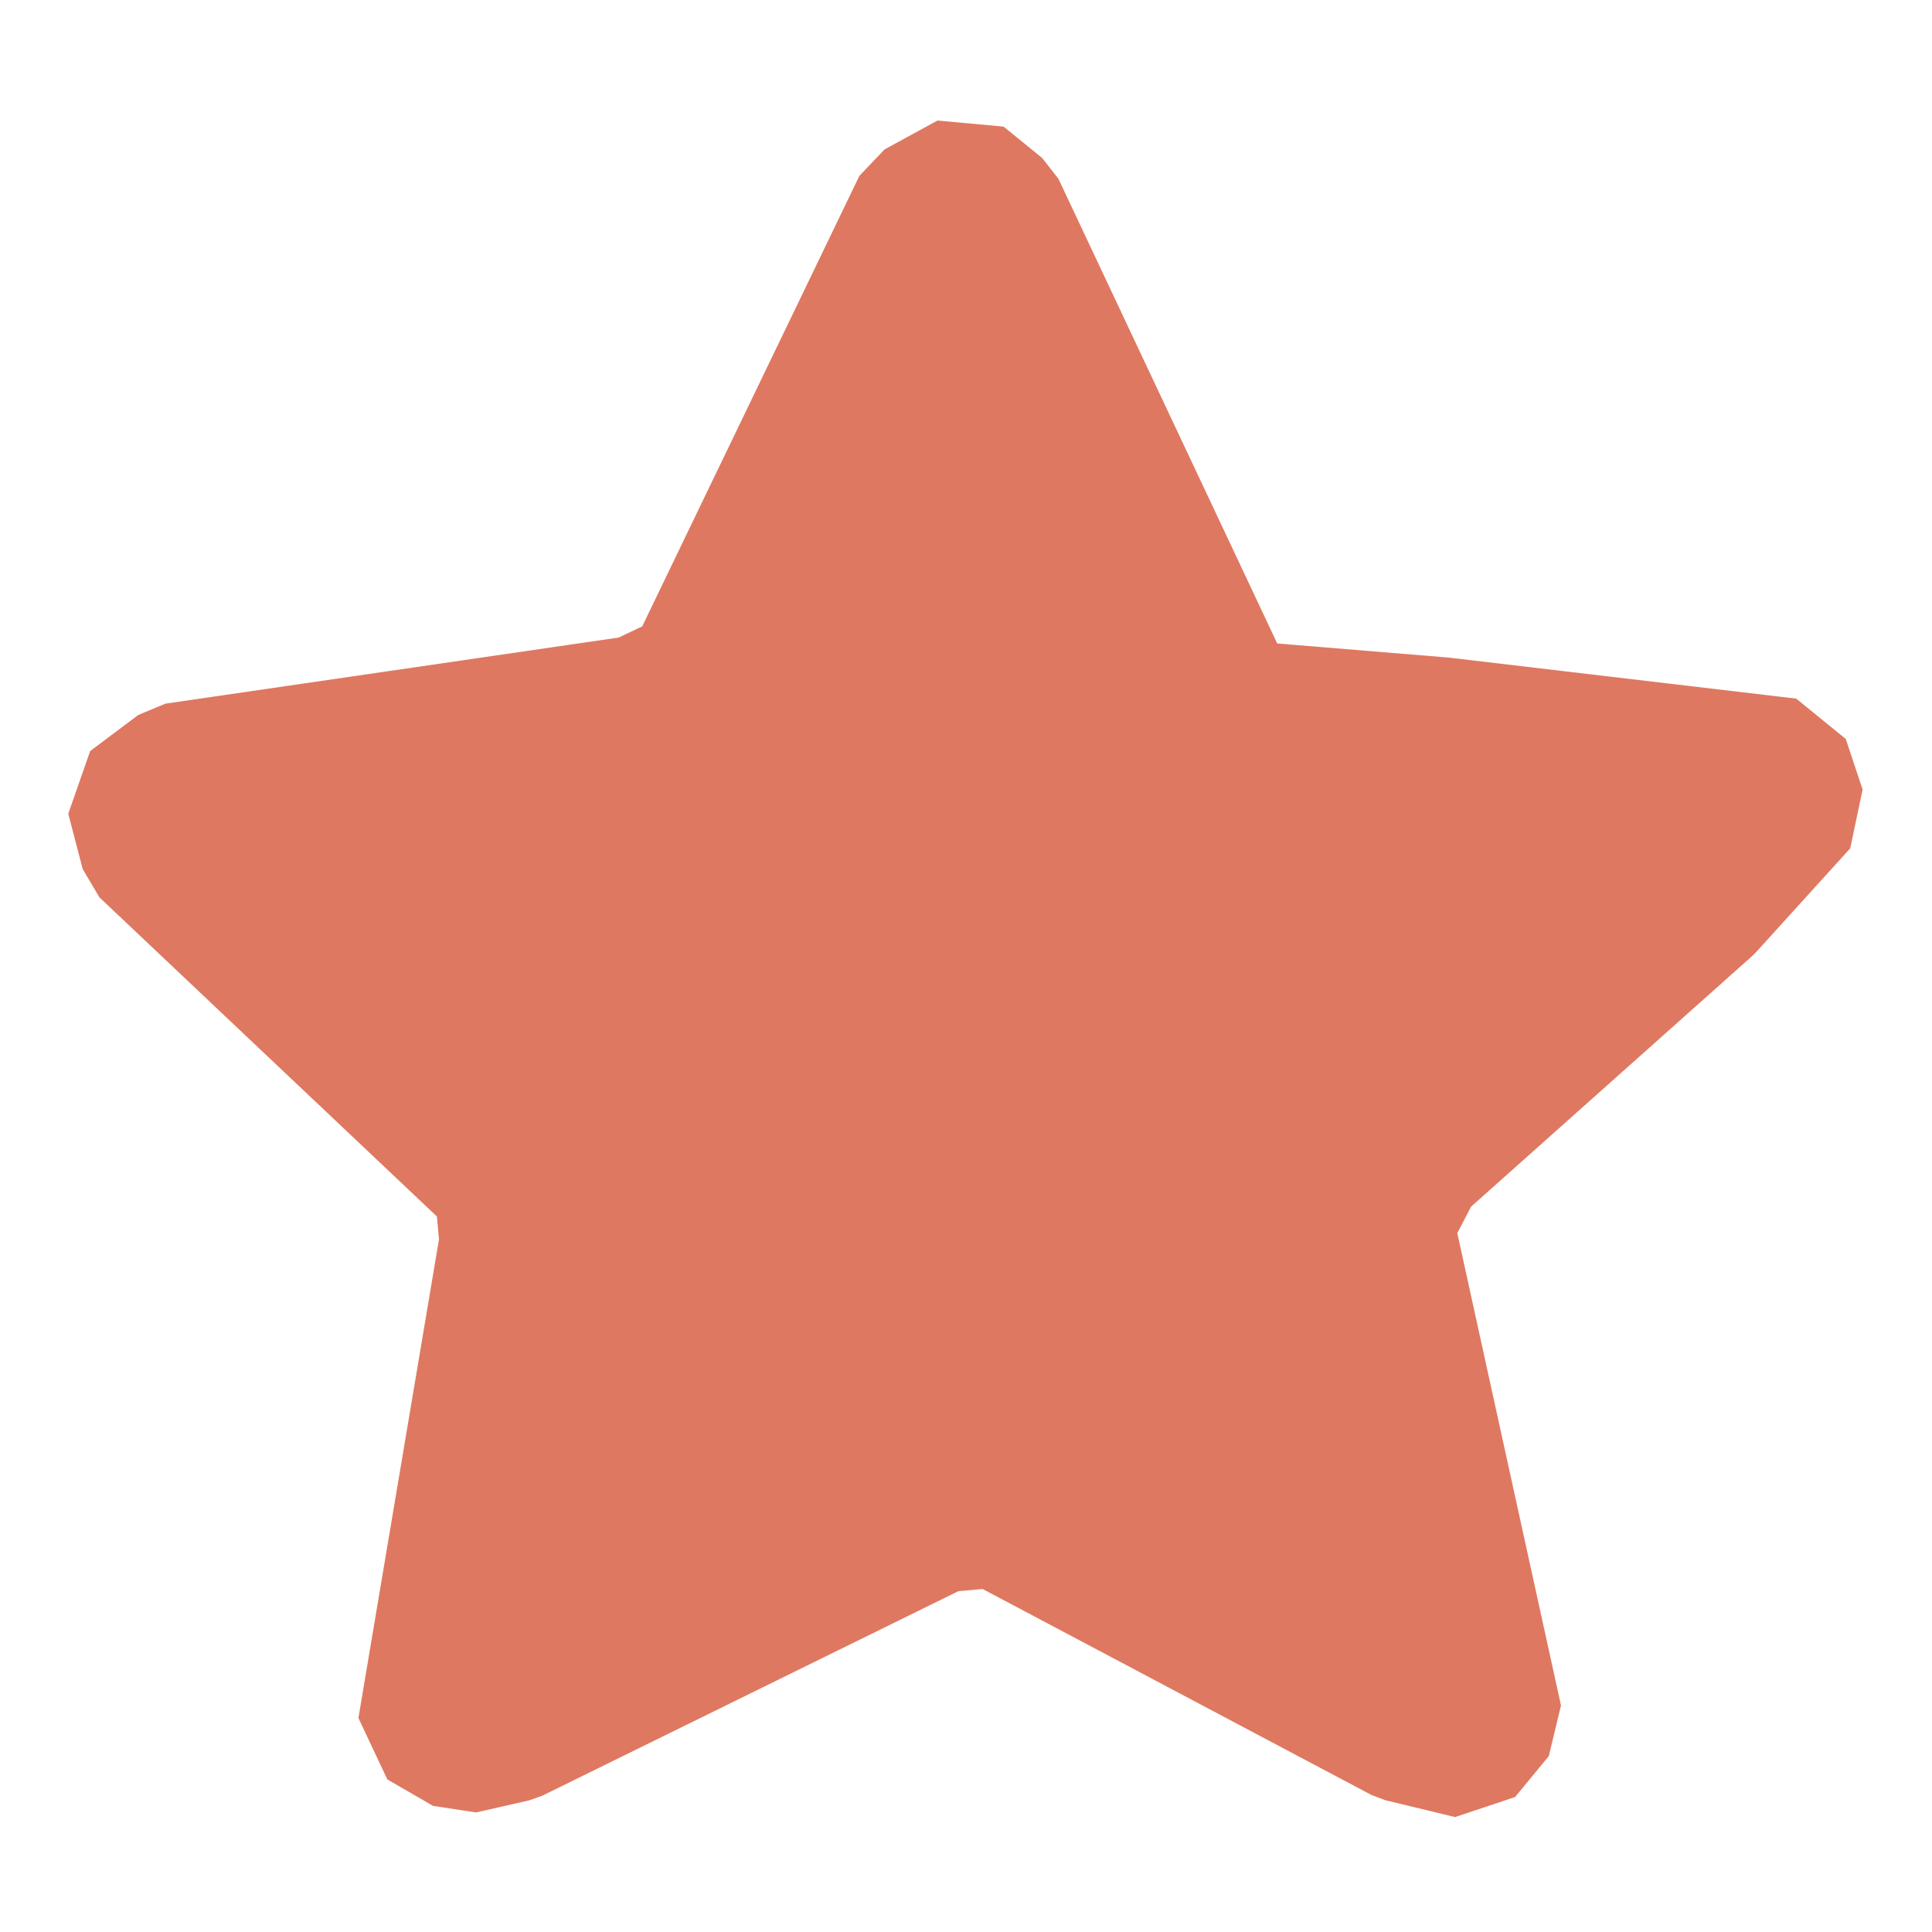 <svg width="600" height="600" xmlns="http://www.w3.org/2000/svg">
 <g>
  <title>Star Icon</title>
  <path fill="#df7861" stroke="#df7861" stroke-width="37" style="stroke-linejoin: bevel;" d="M 384.476 217.393 L 311.961 63.394 L 300 53.676 L 283.554 62.647 L 213.283 208.423 L 197.584 215.898 L 54.051 236.83 L 39.099 248.044 L 43.585 265.238 L 153.477 369.15 L 154.972 385.596 L 129.555 536.605 L 143.759 544.828 L 160.205 541.09 L 292.525 476.052 L 308.971 474.557 L 434.563 541.09 L 456.242 546.323 L 466.708 533.614 L 433.067 380.363 L 442.038 363.169 L 531.746 283.179 L 560.901 251.034 L 555.669 235.335 L 448.019 222.626 L 384.476 217.393 Z"/>
 </g>
</svg>